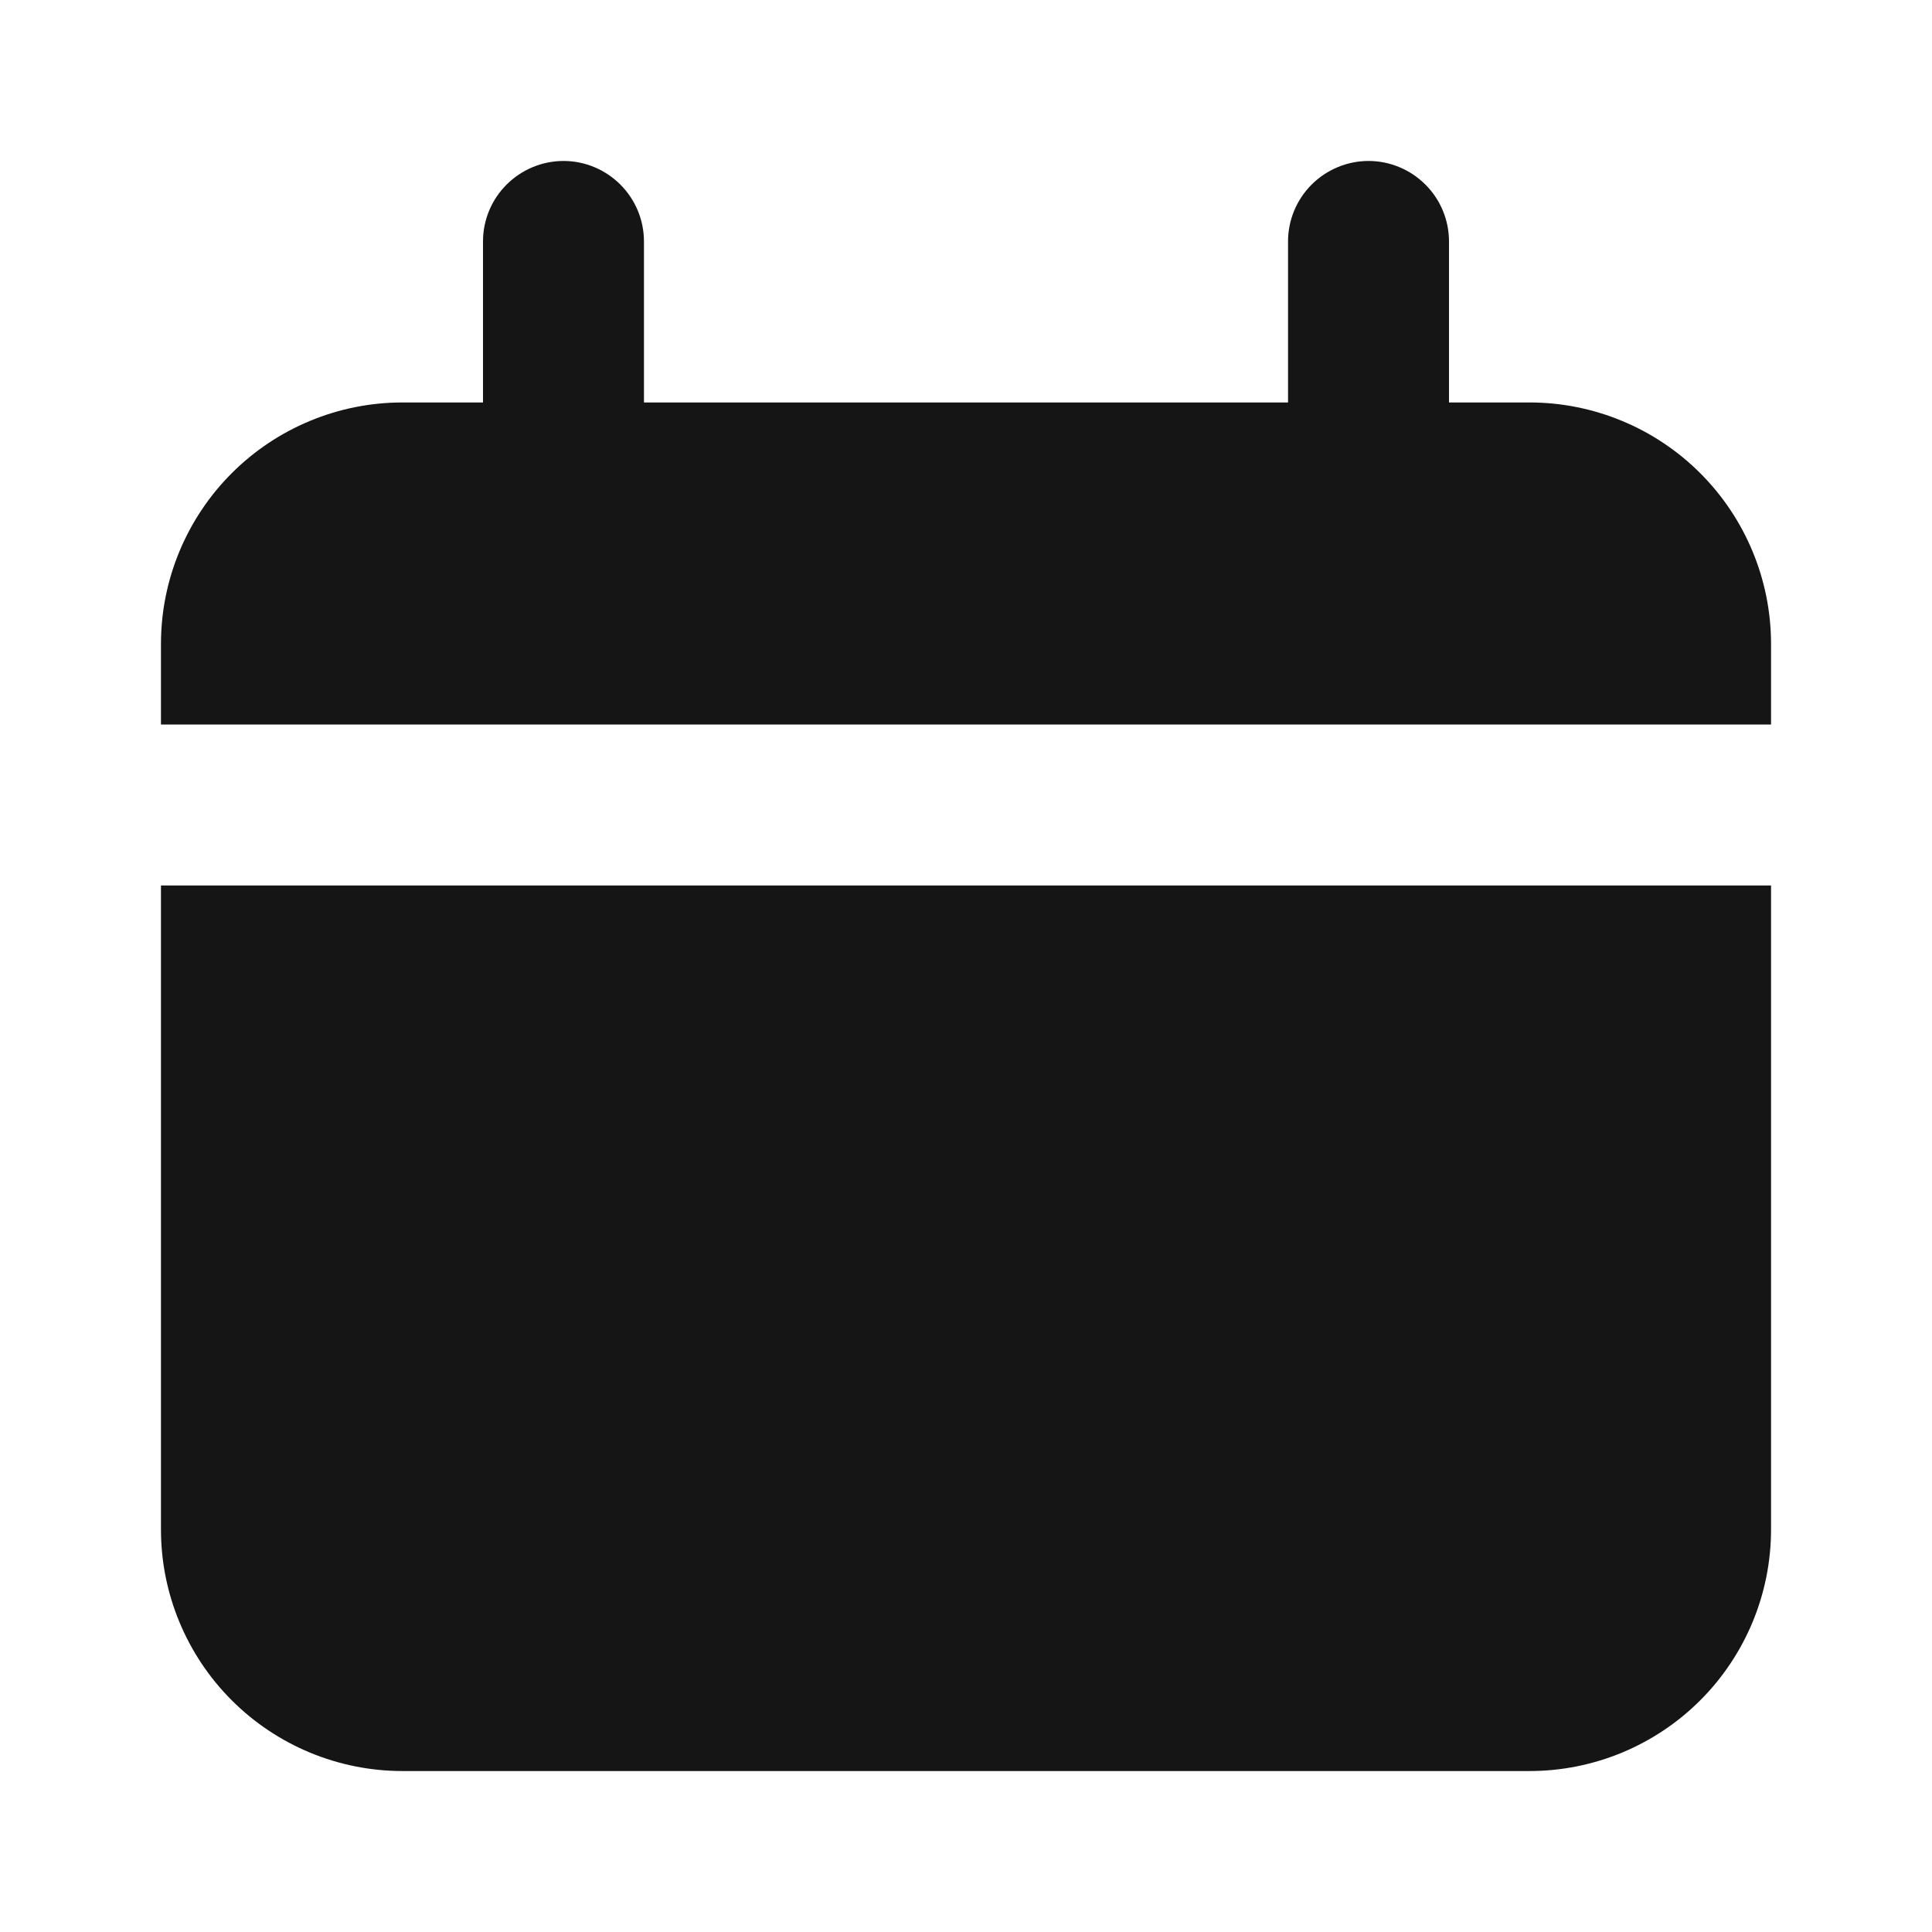 <svg width="16" height="16" viewBox="0 0 16 16" fill="none" xmlns="http://www.w3.org/2000/svg">
<path d="M12.667 3.333H12V2C12 1.823 11.93 1.654 11.805 1.529C11.68 1.404 11.51 1.333 11.334 1.333C11.157 1.333 10.987 1.404 10.862 1.529C10.737 1.654 10.667 1.823 10.667 2V3.333H5.333V2C5.333 1.823 5.263 1.654 5.138 1.529C5.013 1.404 4.844 1.333 4.667 1.333C4.49 1.333 4.32 1.404 4.195 1.529C4.07 1.654 4 1.823 4 2V3.333H3.333C2.803 3.333 2.294 3.544 1.919 3.919C1.544 4.294 1.333 4.803 1.333 5.333V6H14.667V5.333C14.667 4.803 14.456 4.294 14.081 3.919C13.706 3.544 13.197 3.333 12.667 3.333Z" fill="#151515"/>
<path d="M1.333 12.667C1.333 13.197 1.544 13.706 1.919 14.081C2.294 14.456 2.803 14.667 3.333 14.667H12.667C13.197 14.667 13.706 14.456 14.081 14.081C14.456 13.706 14.667 13.197 14.667 12.667V7.333H1.333V12.667Z" fill="#151515"/>
</svg>
